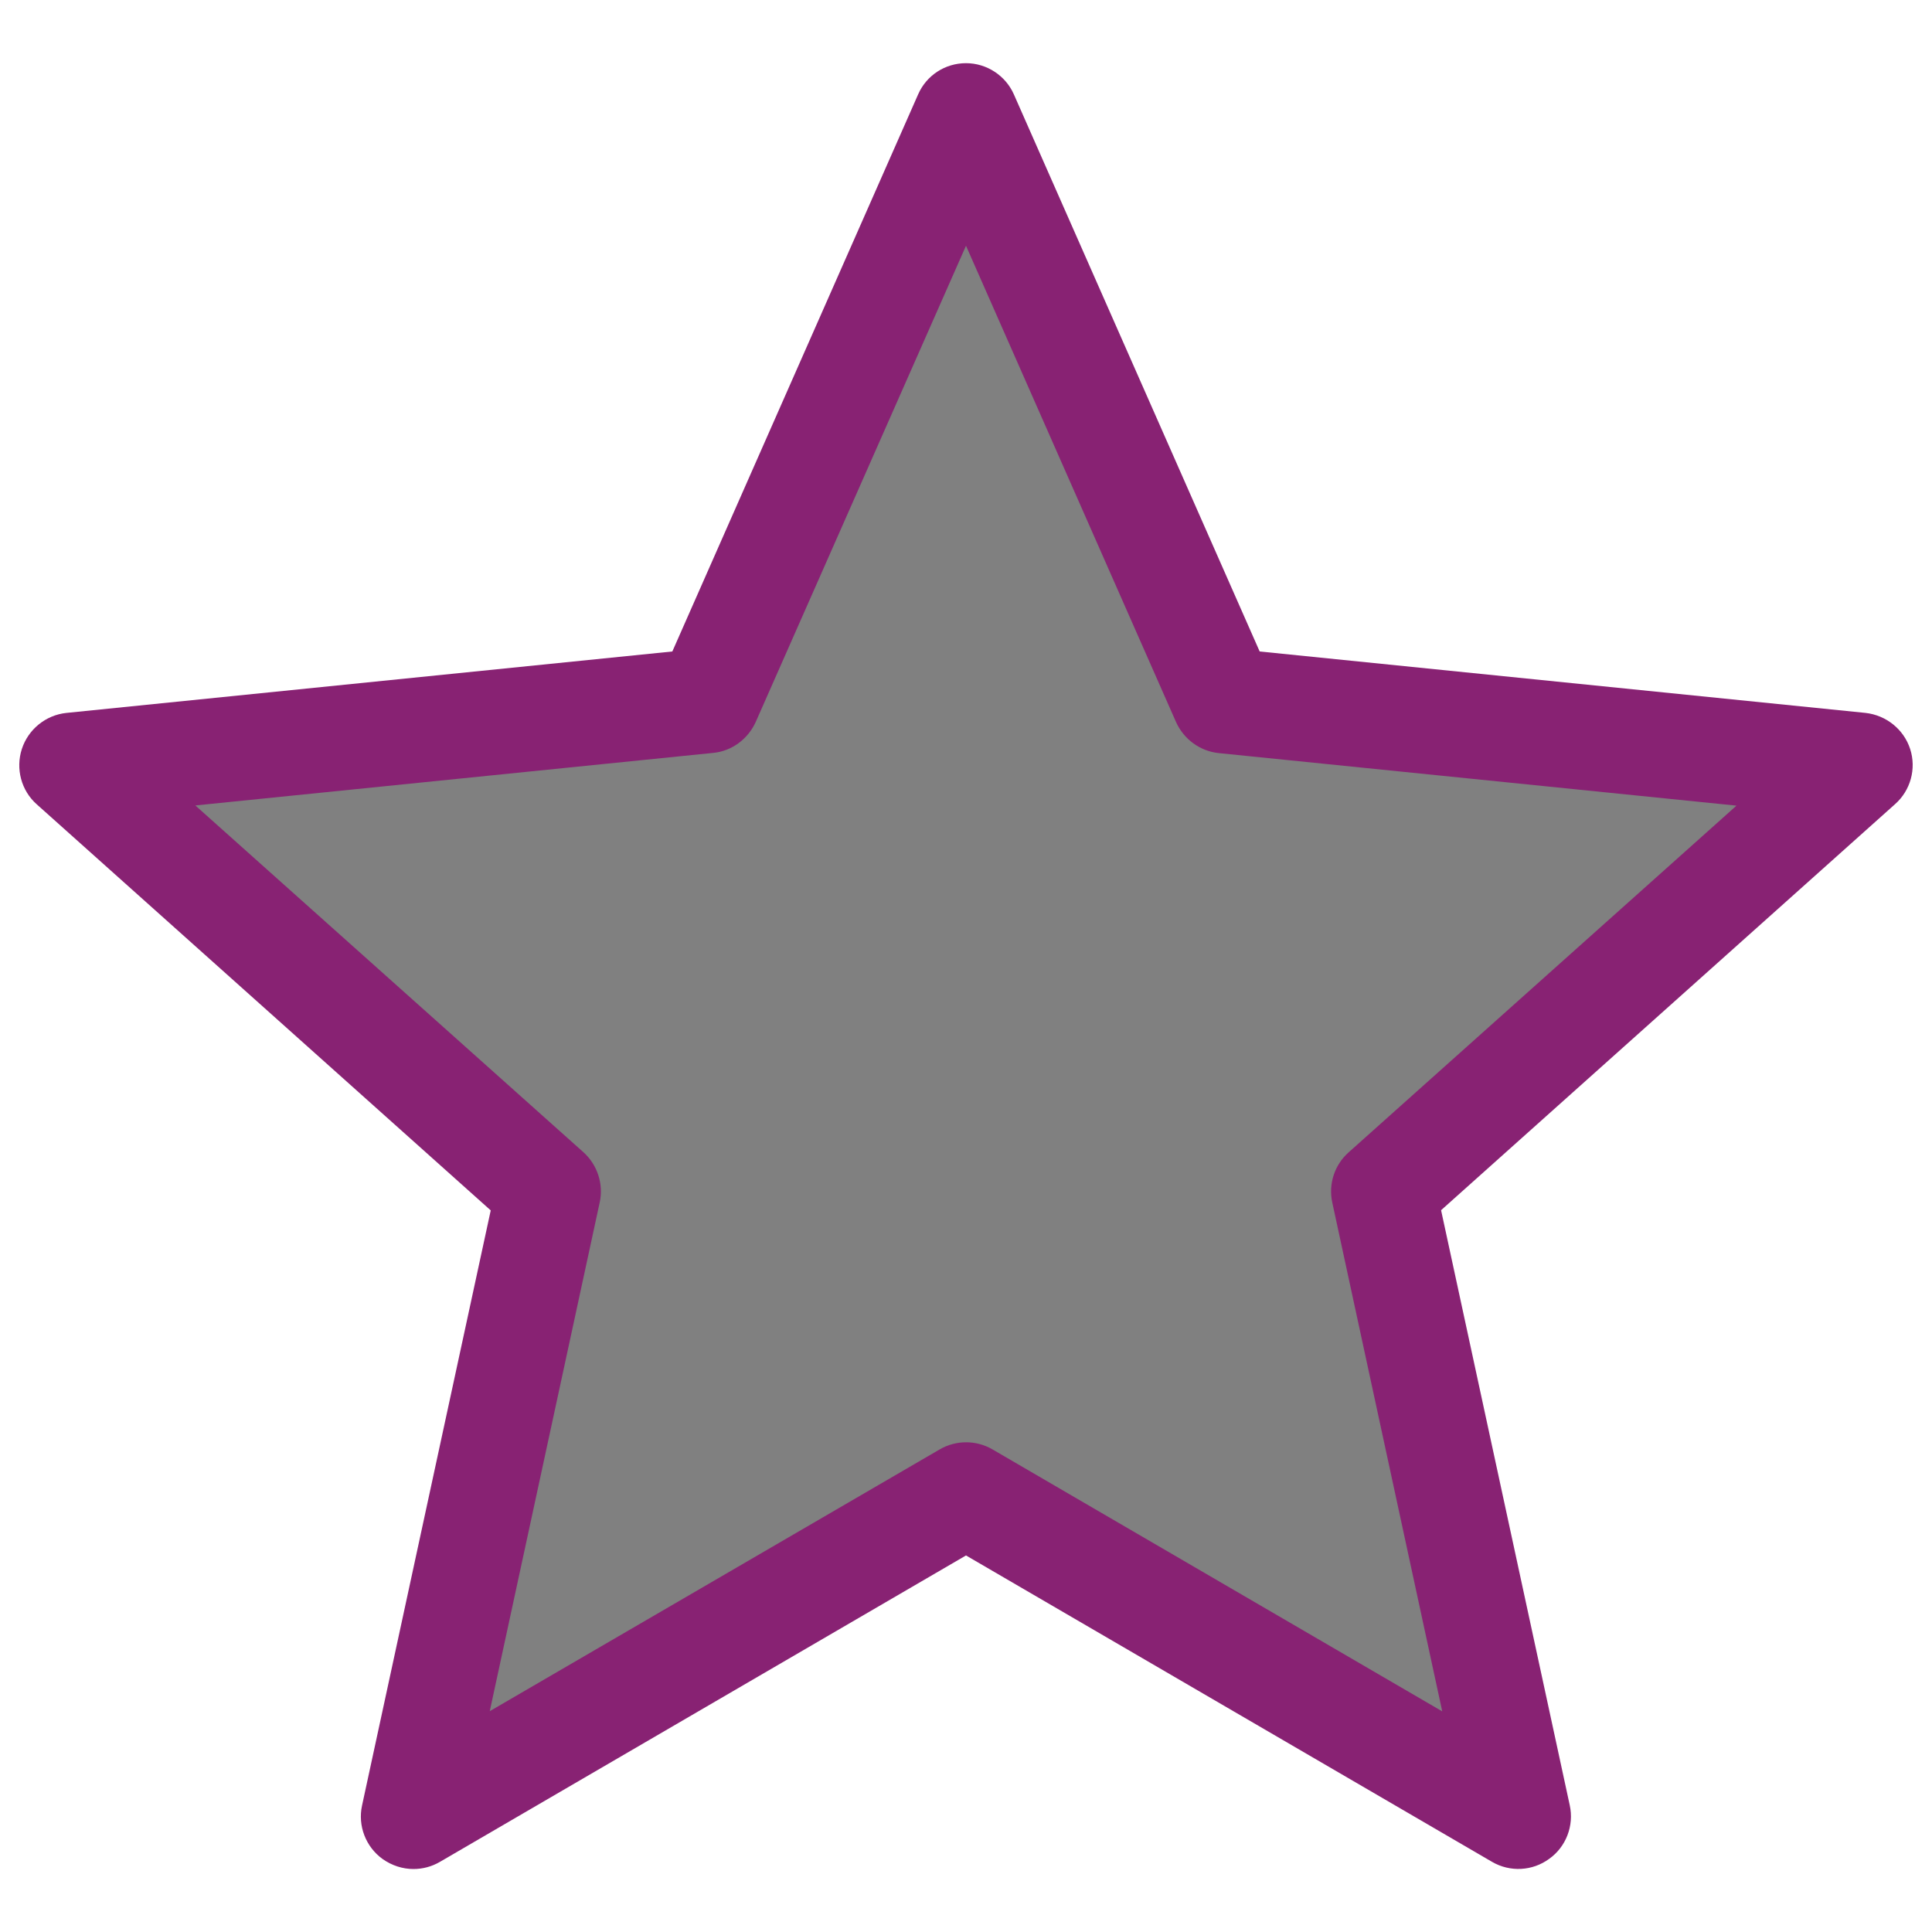<svg enable-background="new 0 0 1000 1000" version="1.1" viewBox="0 0 1e3 1e3" xmlns="http://www.w3.org/2000/svg">
 <rect x="0" y="0" width="1e3" height="1e3" fill="#808080" stroke="none"/>
 <path d="m-24.286 391.43 385.71-27.143 138.57-315.71 140 311.43 464.29 41.429-32.857-442.86-1131.4 1.429z" fill="#fff"/>
 <path d="m-60 322.86 345.71 298.57-62.857 310 274.29-154.29 287.14 157.14-67.143-321.43 347.14-302.86-21.429 787.14-1105.7 5.714z" fill="#fff"/>
 <g>
  <path d="m988.7 387.7c-3.3-10.2-12.4-17.5-23.1-18.7l-313.6-31.8-127.2-288.3c-4.3-9.8-14.1-16.2-24.8-16.2-10.8 0-20.5 6.3-24.8 16.2l-127.2 288.3-313.6 31.8c-10.7 1.1-19.8 8.5-23.1 18.7s-0.3 21.5 7.7 28.6l235 210.2-66.6 308c-2.3 10.5 1.9 21.4 10.6 27.7 4.8 3.4 10.4 5.2 16 5.2 4.7 0 9.4-1.2 13.7-3.7l272.3-158.6 272.3 158.6c9.3 5.4 20.9 4.8 29.6-1.6 8.7-6.2 12.9-17.2 10.6-27.7l-66.6-308 234.9-210.1c8.1-7.1 11.2-18.4 7.9-28.6zm-290.7 208.8c-7.3 6.5-10.5 16.4-8.4 26l56.9 263.3-232.8-135.6c-8.4-4.9-18.9-4.9-27.3 0l-232.9 135.5 56.9-263.3c2.1-9.5-1.2-19.5-8.4-26l-200.9-179.5 268-27.2c9.7-0.9 18.1-7.2 22.1-16.1l108.8-246.4 108.7 246.5c4 8.9 12.4 15.1 22.1 16.1l268 27.2z" fill="#882273"/>
 </g>
</svg>
